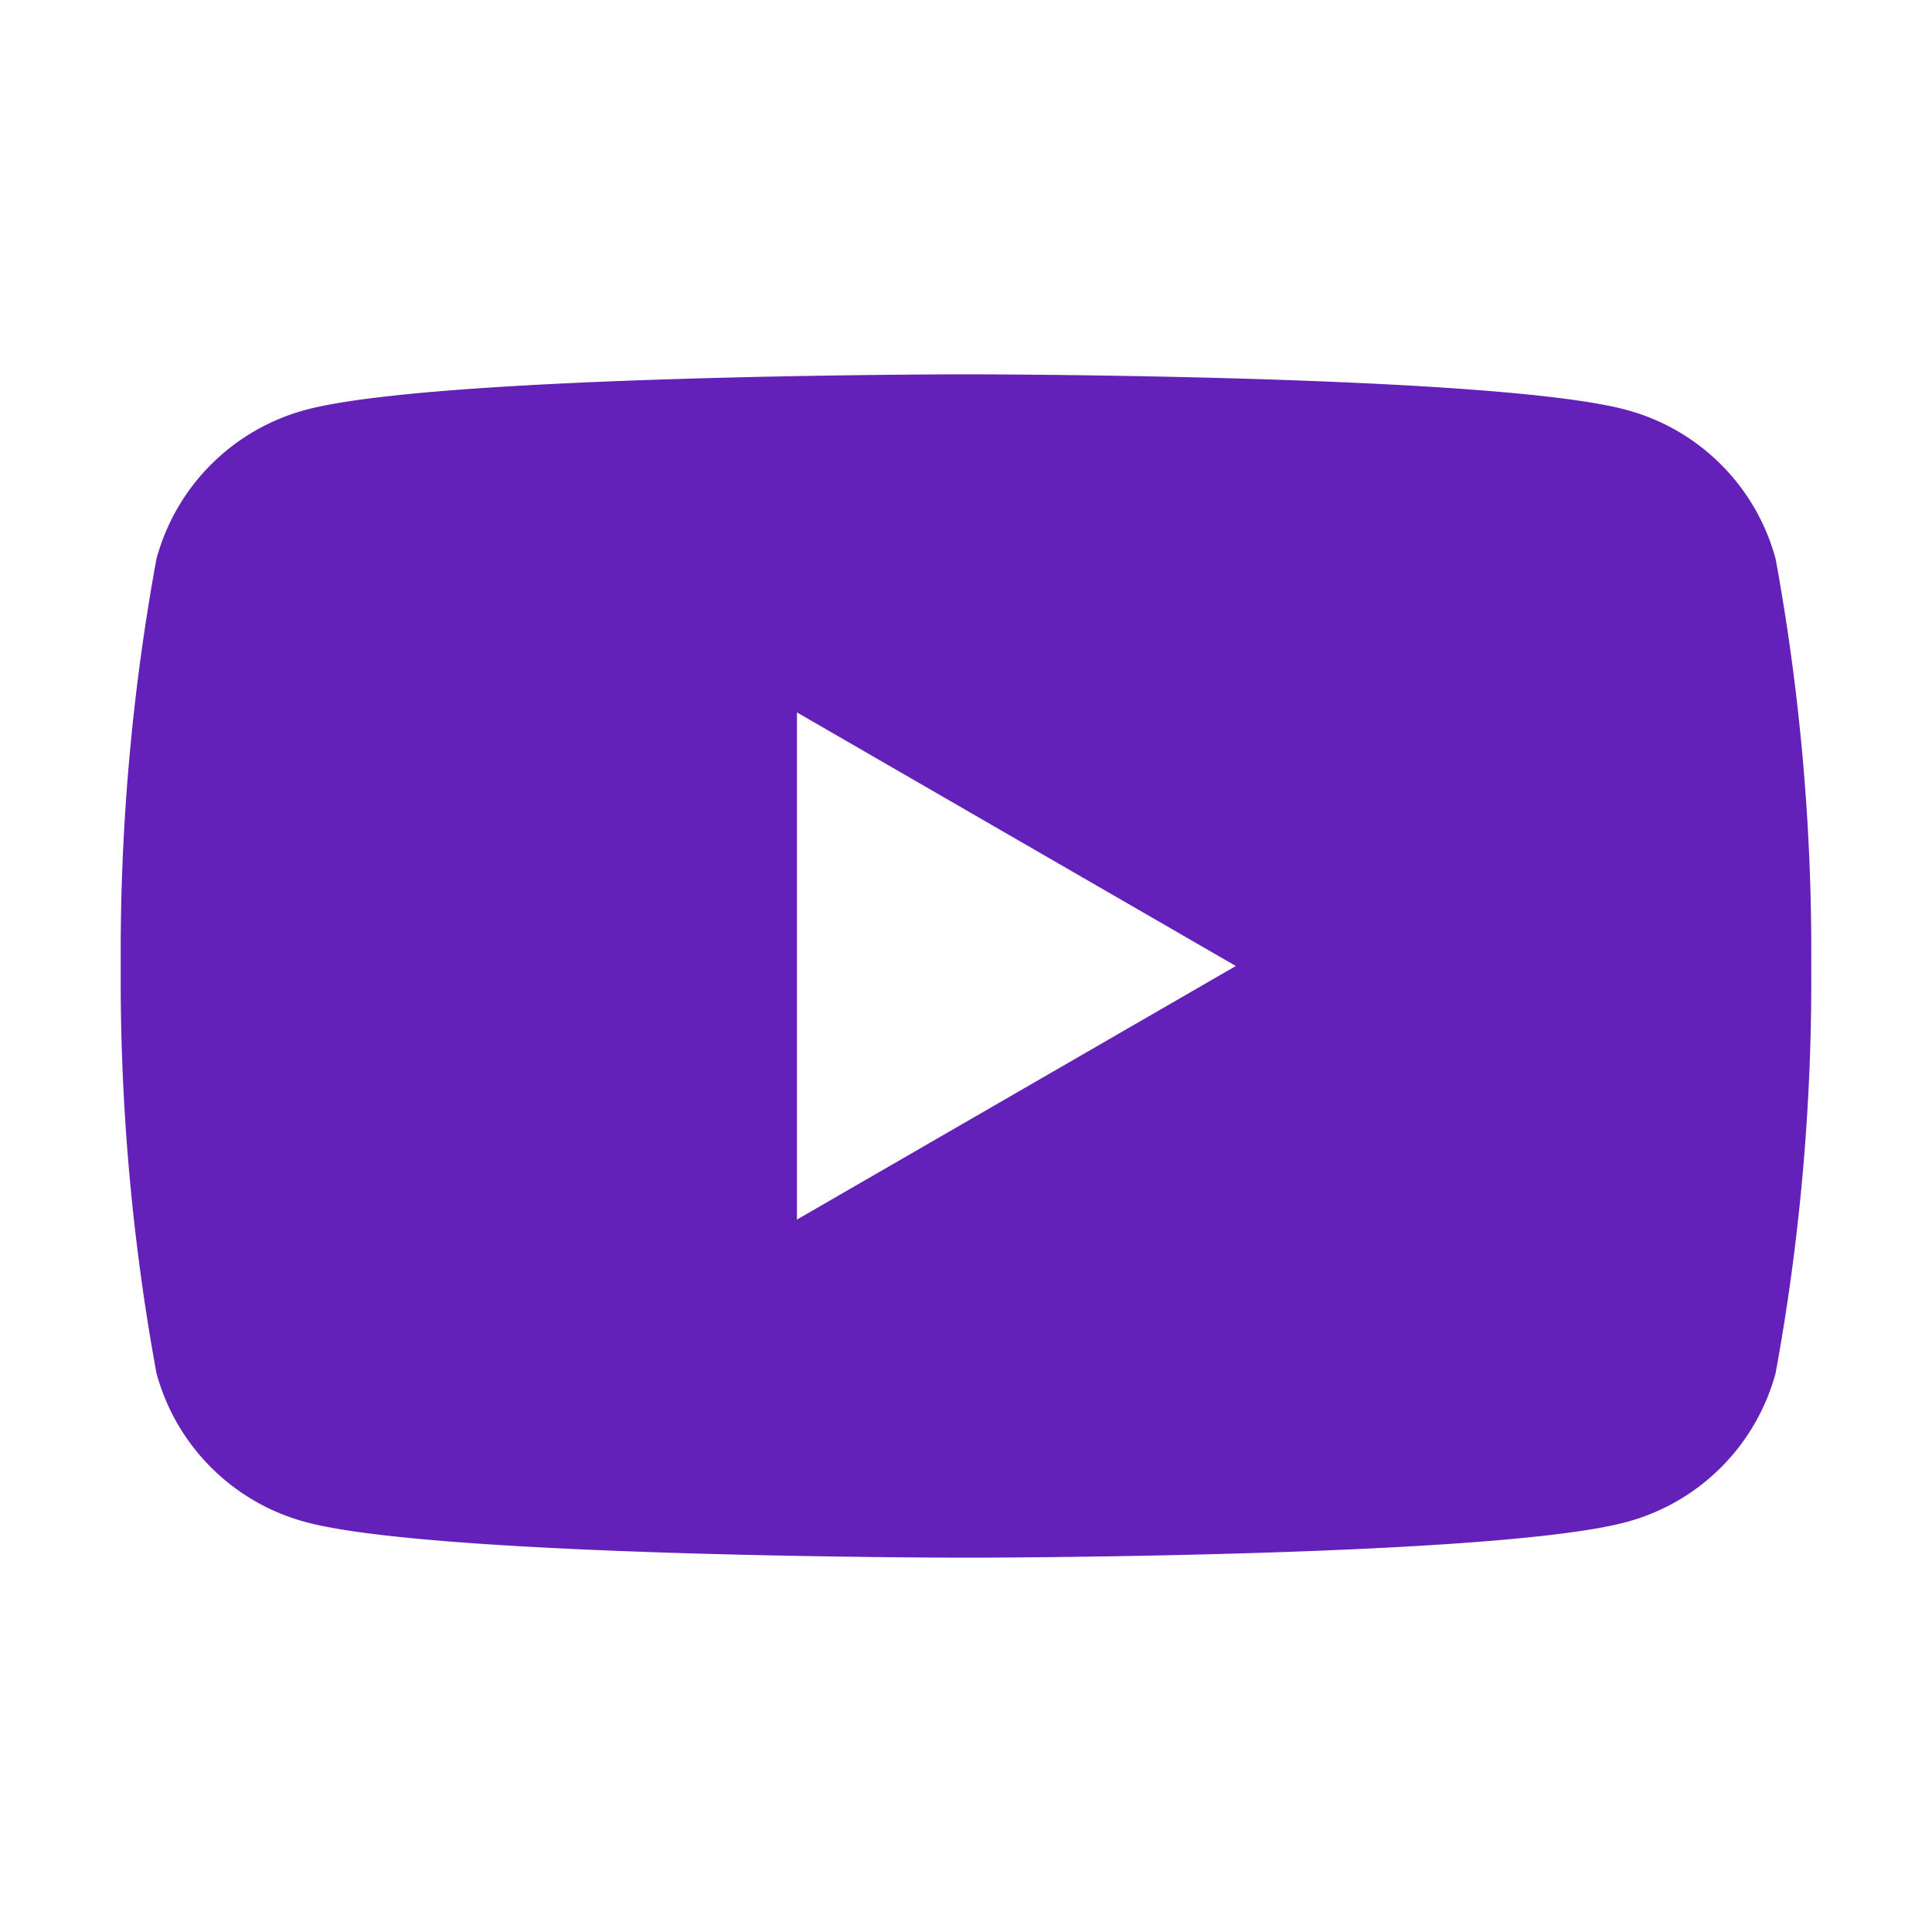 <svg width="24" height="24" fill="none" xmlns="http://www.w3.org/2000/svg"><path d="M22.058 6.945a2.625 2.625 0 00-1.853-1.853C18.57 4.65 12 4.65 12 4.65s-6.57 0-8.205.442a2.625 2.625 0 00-1.852 1.853A27.097 27.097 0 001.5 12a27.097 27.097 0 00.443 5.055 2.625 2.625 0 001.852 1.852C5.43 19.35 12 19.35 12 19.35s6.57 0 8.205-.443a2.625 2.625 0 001.853-1.852c.305-1.668.453-3.36.442-5.055a27.092 27.092 0 00-.442-5.055zM9.9 15.15v-6.3L15.352 12 9.9 15.15z" fill="#6421B9"/></svg>